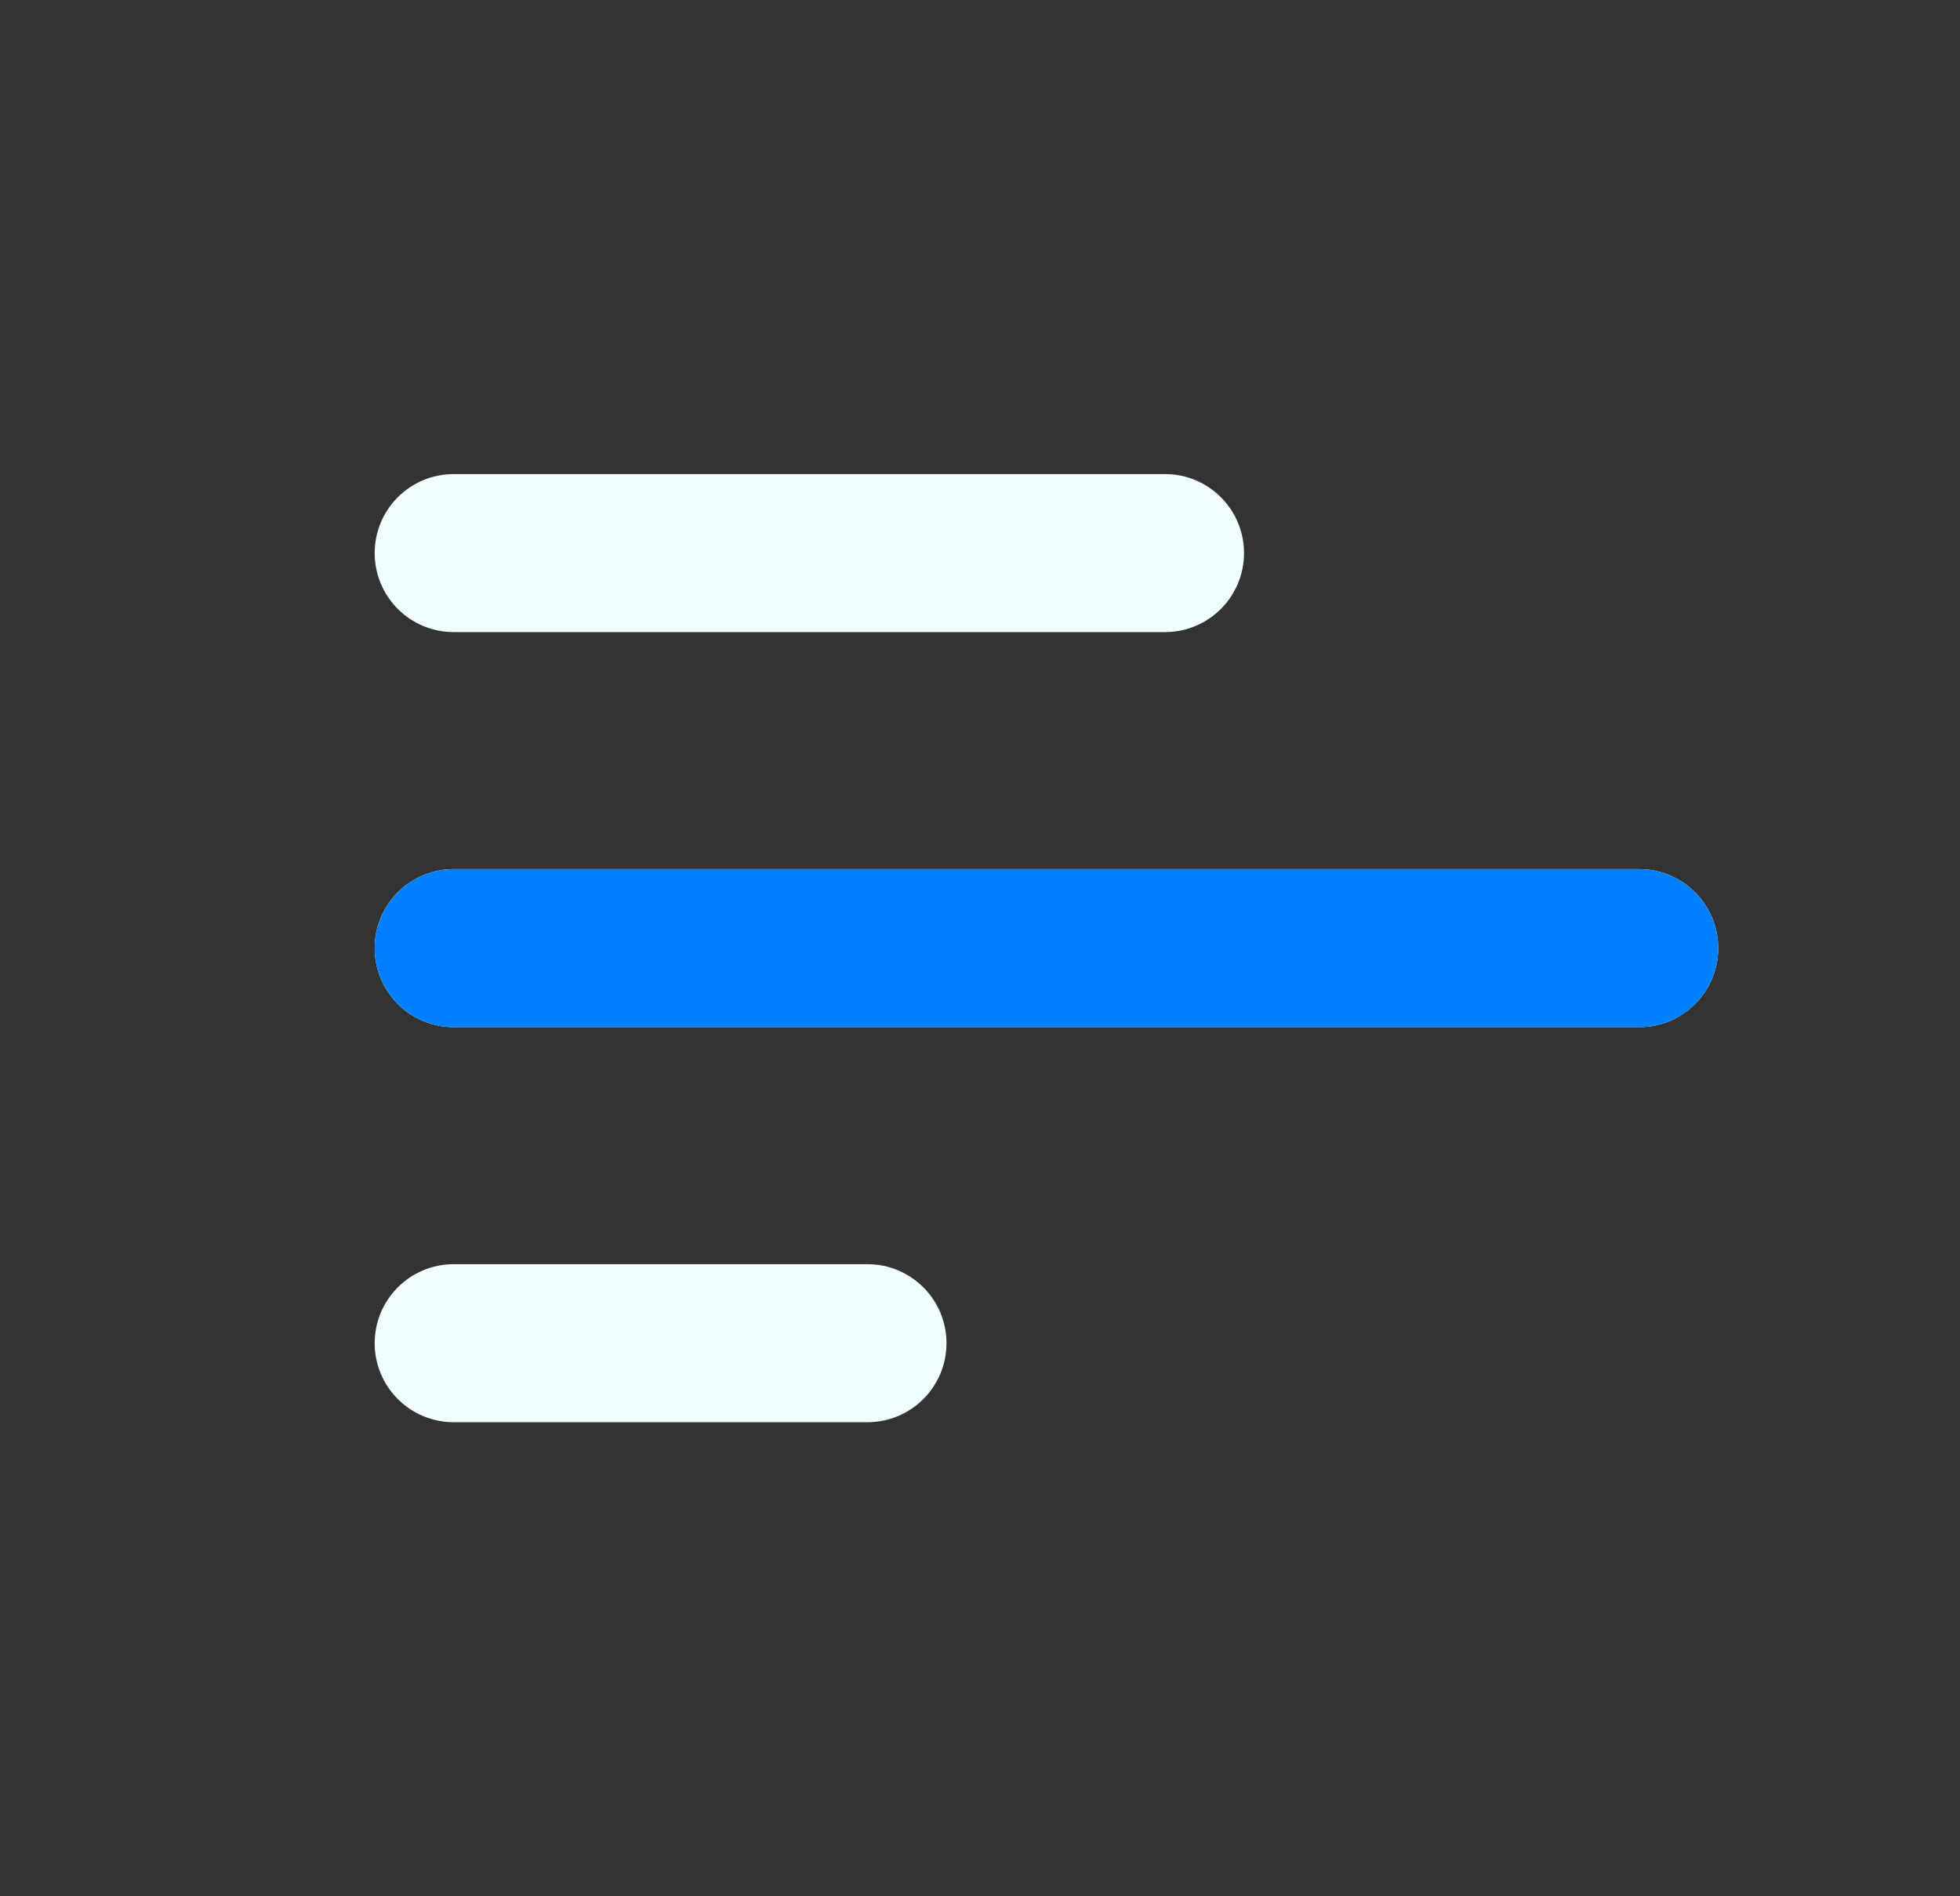 <svg width="31" height="30" viewBox="0 0 31 30" fill="none" xmlns="http://www.w3.org/2000/svg">
<rect x="0" y="0" width="31" height="30" fill="#333333" stroke="none"/>
<path d="M5.926 15C5.926 14.31 6.485 13.75 7.176 13.75H25.926C26.616 13.75 27.176 14.31 27.176 15C27.176 15.69 26.616 16.25 25.926 16.25H7.176C6.485 16.25 5.926 15.69 5.926 15ZM5.926 8.75C5.926 8.06 6.485 7.5 7.176 7.5H18.426C19.116 7.5 19.676 8.06 19.676 8.75C19.676 9.44 19.116 10 18.426 10H7.176C6.485 10 5.926 9.44 5.926 8.75ZM5.926 21.25C5.926 21.94 6.485 22.5 7.176 22.5H13.72C14.41 22.5 14.97 21.94 14.97 21.25C14.97 20.56 14.41 20 13.72 20H7.176C6.485 20 5.926 20.56 5.926 21.25Z" fill="#F0FFFF"/>
<path d="M25.926 13.75H7.176C6.485 13.75 5.926 14.31 5.926 15C5.926 15.69 6.485 16.25 7.176 16.25H25.926C26.616 16.25 27.176 15.69 27.176 15C27.176 14.31 26.616 13.75 25.926 13.75Z" fill="#0080FF"/>
</svg>
